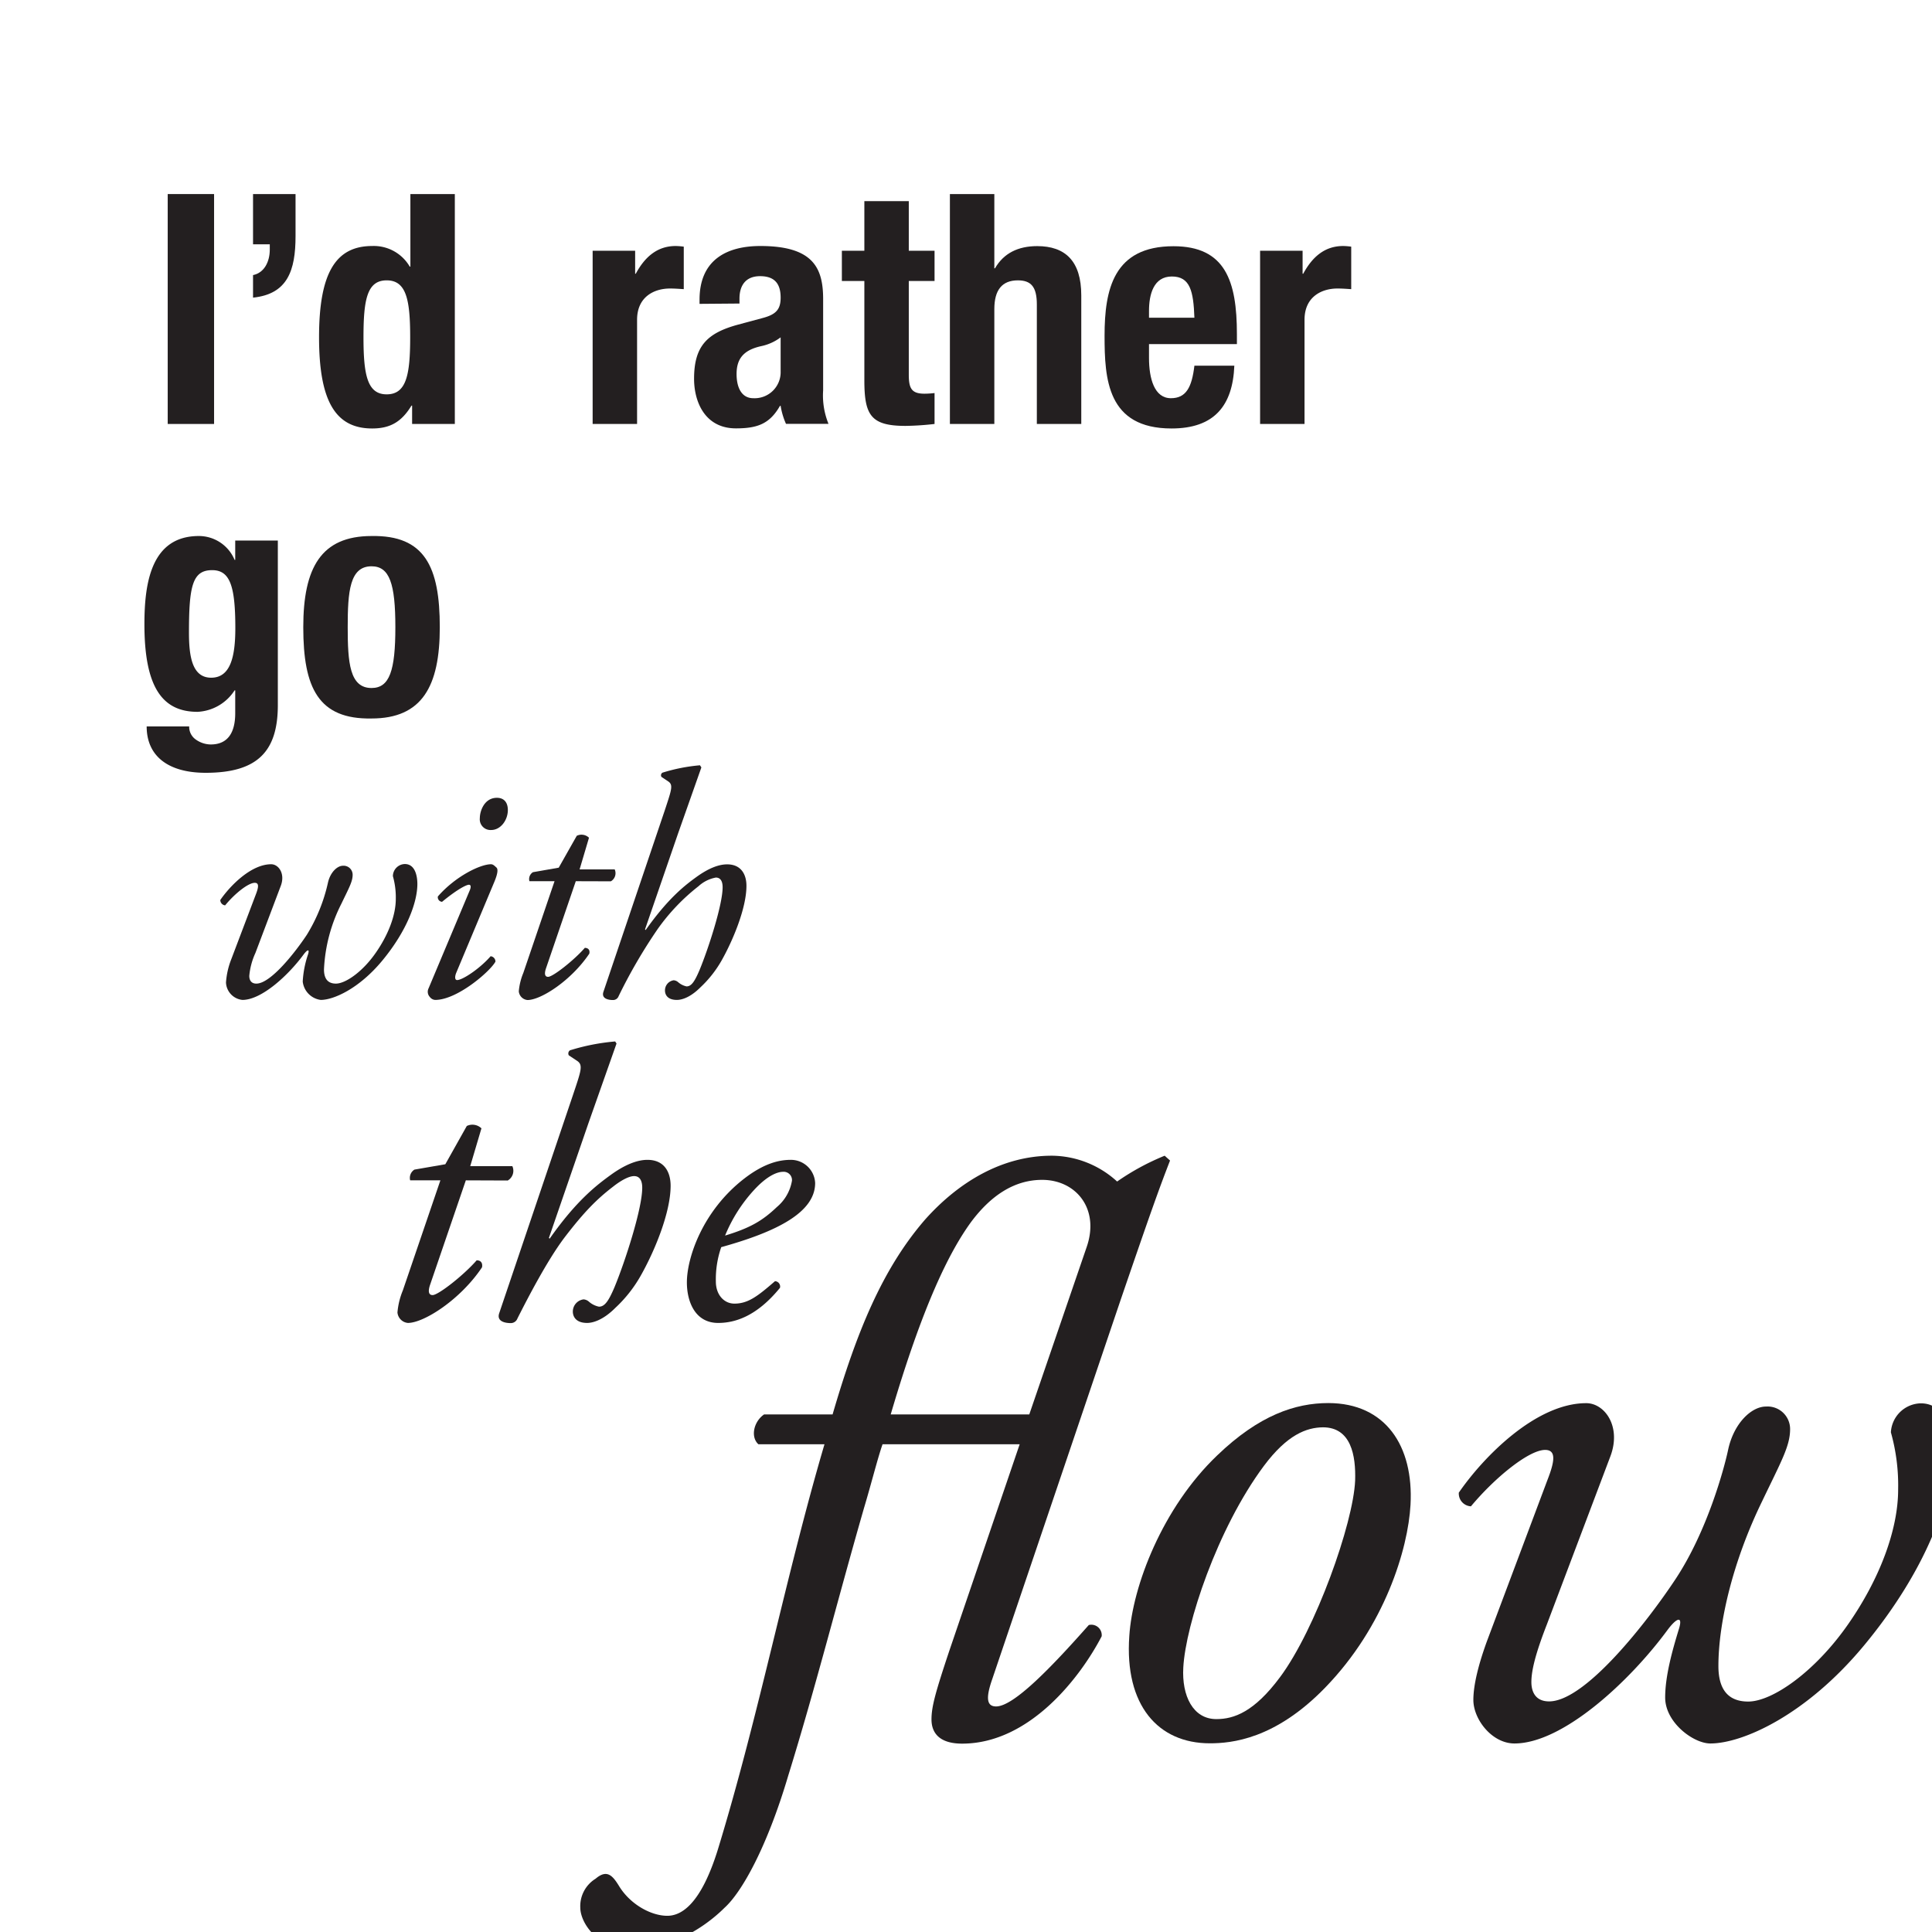 <svg id="Layer_1" data-name="Layer 1" xmlns="http://www.w3.org/2000/svg" viewBox="0 0 360 360"><defs><style>.cls-1{fill:#231f20;}</style></defs><title>autobio_1</title><path class="cls-1" d="M31.25,79V36.16h8.64V79Z"/><path class="cls-1" d="M55.07,44c0,6.42-1.5,10.8-7.92,11.46v-4.2c2.1-.42,3.12-2.52,3.12-4.74v-1H47.15V36.16h7.92Z"/><path class="cls-1" d="M76.79,75.58h-.12c-1.86,3.06-4,4.26-7.32,4.26-6.78,0-9.9-5-9.9-17s3.12-17,9.9-17a7.75,7.75,0,0,1,7,3.84h.12V36.16h8.28V79H76.79Zm-4.74-2.1c3.66,0,4.38-3.6,4.38-10.62s-.72-10.62-4.38-10.62-4.32,3.6-4.32,10.62S68.45,73.48,72.05,73.48Z"/><path class="cls-1" d="M110.43,46.72h7.92V51h.12c1.68-3.12,4-5.16,7.44-5.16a13,13,0,0,1,1.5.12v7.92c-.91-.06-1.68-.12-2.58-.12-2.88,0-6.12,1.5-6.12,5.82V79h-8.28Z"/><path class="cls-1" d="M130.35,56.62v-.78c0-7.44,5.1-10,11.33-10,9.84,0,11.7,4.08,11.7,9.9v17a14,14,0,0,0,1,6.24h-7.92a13.22,13.22,0,0,1-1-3.36h-.12c-1.92,3.36-4.2,4.2-8.21,4.2-5.76,0-7.8-4.92-7.8-9.24,0-6.12,2.46-8.52,8.16-10.08l4.68-1.26c2.46-.66,3.29-1.62,3.29-3.78,0-2.46-1-4-3.83-4-2.59,0-3.84,1.62-3.84,4.2v.9Zm15.11,6.24a9.11,9.11,0,0,1-3.54,1.62c-3.35.72-4.67,2.34-4.67,5.22,0,2.46.9,4.5,3.12,4.5a4.85,4.85,0,0,0,5.09-5Z"/><path class="cls-1" d="M161.06,37.48h8.28v9.24h4.8v5.64h-4.8V69.82c0,2.58.54,3.54,2.94,3.54a17.11,17.11,0,0,0,1.86-.12V79a53.21,53.21,0,0,1-5.4.36c-6.48,0-7.68-2-7.68-8.52V52.36h-4.19V46.72h4.19Z"/><path class="cls-1" d="M177,36.16h8.28V50h.12c1.62-2.82,4.32-4.14,7.86-4.14,5.22,0,8.22,2.76,8.22,9.18V79h-8.28V56.74c0-3.3-1.08-4.5-3.54-4.5-2.94,0-4.38,1.8-4.38,5.34V79H177Z"/><path class="cls-1" d="M214.1,64.12V66.7c0,3.84,1,7.5,4.08,7.5,2.82,0,3.9-2,4.38-6.06H230c-.3,7.5-3.78,11.7-11.7,11.7-12,0-12.48-9.24-12.48-17.28,0-8.64,1.68-16.68,12.84-16.68,9.66,0,11.82,6.48,11.82,16.38v1.86Zm8.46-4.92c-.18-4.92-.78-7.68-4.2-7.68s-4.26,3.36-4.26,6.42V59.2Z"/><path class="cls-1" d="M234.8,46.72h7.92V51h.12c1.68-3.12,4-5.16,7.44-5.16a12.63,12.63,0,0,1,1.5.12v7.92c-.9-.06-1.68-.12-2.58-.12-2.88,0-6.12,1.5-6.12,5.82V79H234.8Z"/><path class="cls-1" d="M51.77,100.72v30.66C51.77,140,48,144,38.33,144c-7,0-11-3.12-11-8.64h7.92a2.89,2.89,0,0,0,1.26,2.46,4.89,4.89,0,0,0,2.76.9c3.36,0,4.56-2.46,4.56-5.82v-4.26h-.12a8.71,8.71,0,0,1-6.9,4c-6.54,0-9.9-4.56-9.9-16.32,0-7.56,1.2-16.44,10.14-16.44a7.21,7.21,0,0,1,6.66,4.44h.12v-3.6ZM39.35,126.28c3.54,0,4.5-3.78,4.5-9.24,0-7.86-1-10.8-4.32-10.8-3.66,0-4.32,2.94-4.32,11.64C35.21,122.32,35.81,126.28,39.35,126.28Z"/><path class="cls-1" d="M69.23,99.88c9.9-.18,12.72,5.7,12.72,17,0,11-3.3,17-12.72,17-9.9.18-12.72-5.7-12.72-17C56.51,105.82,59.81,99.88,69.23,99.88Zm0,28.32c3.36,0,4.44-3.24,4.44-11.34s-1.08-11.34-4.44-11.34c-4.08,0-4.44,4.74-4.44,11.34S65.15,128.2,69.23,128.2Z"/><path class="cls-1" d="M47.65,166.72c.54-1.38.66-2.22-.18-2.22-1.2,0-3.72,2-5.52,4.2a1,1,0,0,1-.9-1c1.86-2.7,5.76-6.66,9.48-6.66,1.38,0,2.64,1.74,1.8,4l-4.74,12.54a13,13,0,0,0-1.14,4.26c0,.72.3,1.44,1.32,1.44,2.7,0,7.32-5.94,9.42-9.12a31.52,31.52,0,0,0,3.9-9.6c.42-2,1.74-3.24,2.82-3.24a1.68,1.68,0,0,1,1.8,1.68c0,1.26-.66,2.4-2.1,5.4a30,30,0,0,0-3.24,12.24c0,1.8.78,2.64,2.22,2.64,1.8,0,5-2.22,7.44-5.76,2.34-3.36,3.72-7,3.72-10a14.57,14.57,0,0,0-.54-4.26A2.28,2.28,0,0,1,75.43,161c1.92,0,2.34,2.22,2.34,3.72,0,3.36-1.92,8.7-6.54,14.28-4.32,5.22-9.06,7.32-11.46,7.32a3.88,3.88,0,0,1-3.36-3.42,18.78,18.78,0,0,1,1-5.1c.3-1-.12-.9-.84.06-2.82,3.84-7.8,8.46-11.4,8.46a3.41,3.41,0,0,1-3.06-3.24,14.51,14.51,0,0,1,1-4.38Z"/><path class="cls-1" d="M87.49,166c.3-.66.3-1.14-.12-1.14s-2,.72-5,3.18a.85.85,0,0,1-.78-1c3.3-3.78,7.92-6,9.9-6,.42,0,.72.36,1,.6s.36.9-.36,2.64L85,181.3c-.24.6-.3,1.32.18,1.32,1,0,4.2-2.1,6.24-4.44a1,1,0,0,1,.9,1c-.9,1.74-7.08,7.14-11.22,7.14a1.33,1.33,0,0,1-1-.54,1.42,1.42,0,0,1-.24-1.62Zm7.14-15.06c0,1.86-1.32,3.72-3.12,3.72a2,2,0,0,1-2.1-2.22c0-1.32.84-3.78,3.18-3.78C94,148.66,94.63,149.62,94.63,150.94Z"/><path class="cls-1" d="M107.29,164.2l-5.58,16.32c-.36,1.14-.06,1.5.42,1.5.9,0,4.86-3.12,6.84-5.4.6,0,1,.36.84,1.08-3.36,5-9,8.64-11.52,8.64a1.79,1.79,0,0,1-1.62-1.62,11.54,11.54,0,0,1,.84-3.42l5.82-17.1H98.65a1.5,1.5,0,0,1,.66-1.68l4.8-.84,3.36-5.94a2,2,0,0,1,2.28.36L108,162h6.54a1.74,1.74,0,0,1-.72,2.22Z"/><path class="cls-1" d="M130.69,143l-4.32,12.24-6.18,17.94.12.12c4.2-5.94,7.32-8.34,9.48-9.9s4.08-2.34,5.7-2.34c2.64,0,3.6,1.92,3.6,4,0,4.14-2.52,10.2-4.68,14a21.06,21.06,0,0,1-3.9,4.92c-2,2-3.6,2.34-4.38,2.34-2,0-2.22-1.26-2.22-1.74a1.9,1.9,0,0,1,1.62-1.92,1.43,1.43,0,0,1,.84.36,3.46,3.46,0,0,0,1.56.78c.9,0,1.5-.9,2.4-3,1.62-3.9,4.32-12.18,4.32-15.48,0-1.14-.42-1.8-1.26-1.8a6.53,6.53,0,0,0-3.24,1.62,37.88,37.88,0,0,0-7.62,8,97.19,97.19,0,0,0-7.26,12.48,1.1,1.1,0,0,1-1.08.72c-.66,0-2.22-.18-1.74-1.56l11.4-33.72c1.32-4,1.62-4.8.66-5.46l-1.26-.84a.58.58,0,0,1,.18-.78,32.87,32.87,0,0,1,7-1.38Z"/><path class="cls-1" d="M86.8,219.94l-6.7,19.58c-.43,1.37-.07,1.8.51,1.8,1.08,0,5.83-3.74,8.21-6.48.72,0,1.15.43,1,1.3-4,6-10.8,10.37-13.82,10.37a2.15,2.15,0,0,1-1.94-1.95,13.78,13.78,0,0,1,1-4.1l7-20.52H76.43a1.82,1.82,0,0,1,.79-2l5.76-1,4-7.13a2.42,2.42,0,0,1,2.73.44l-2.09,7.05h7.85a2.09,2.09,0,0,1-.86,2.67Z"/><path class="cls-1" d="M114.88,194.45l-5.18,14.69-7.42,21.53.14.14c5-7.13,8.79-10,11.38-11.88s4.9-2.81,6.84-2.81c3.17,0,4.32,2.31,4.32,4.83,0,5-3,12.24-5.62,16.84a24.81,24.81,0,0,1-4.68,5.91c-2.37,2.38-4.32,2.81-5.25,2.81-2.38,0-2.67-1.51-2.67-2.09a2.29,2.29,0,0,1,2-2.3,1.7,1.7,0,0,1,1,.43,4.09,4.09,0,0,0,1.87.93c1.08,0,1.8-1.08,2.88-3.6,1.94-4.68,5.18-14.61,5.18-18.57,0-1.37-.5-2.16-1.51-2.16s-2.52.86-3.89,1.94c-3,2.3-5.4,4.68-9.14,9.58-3.24,4.32-6.84,11.3-8.71,15a1.32,1.32,0,0,1-1.3.87c-.79,0-2.67-.22-2.09-1.87l13.68-40.47c1.59-4.75,2-5.76.79-6.55l-1.51-1a.71.71,0,0,1,.22-.94,39.41,39.41,0,0,1,8.42-1.65Z"/><path class="cls-1" d="M151.89,220.44c0,5.47-7.13,9.07-17.5,11.95a18.25,18.25,0,0,0-1,6.41c0,2.45,1.51,4.11,3.46,4.11,2.59,0,4.39-1.44,7.56-4.18a1,1,0,0,1,.93,1.23c-4.39,5.4-8.49,6.55-11.52,6.55-4.32,0-5.83-4-5.83-7.56,0-4.54,2.88-13.32,10.73-19.37,3.75-2.88,6.55-3.46,8.64-3.46A4.52,4.52,0,0,1,151.89,220.44Zm-11.45,1.37a28.58,28.58,0,0,0-5.33,8.42c4.75-1.44,7-2.8,9.65-5.32a8.15,8.15,0,0,0,2.81-4.9,1.54,1.54,0,0,0-1.66-1.66C144.9,218.35,143,219,140.44,221.81Z"/><path class="cls-1" d="M155.14,263.56c4.51-15.47,9.31-27.18,17.27-36.35,6.31-7.05,14.42-11.86,23.58-11.86a18.22,18.22,0,0,1,12.17,4.81,45.15,45.15,0,0,1,8.86-4.81l1,.9c-2.1,5.41-3.6,9.61-9.16,25.83l-24,70.89c-1.2,3.46-1,5,.75,5,3.3,0,10.36-7.36,17.27-15.17a1.94,1.94,0,0,1,2.4,2.1c-3.9,7.51-13.36,20-26,20-4.35,0-5.71-2.1-5.71-4.51s.76-5.1,3.31-12.76L190,269.12H164.45c-.9,2.55-2.1,7.36-3.45,11.86-4.81,16.67-9,33.35-14.12,49.87-4,13.51-8.71,21.78-11.87,24.63-1.8,1.8-8.26,7.66-17.12,7.66-6.91,0-9.76-5.11-9.76-7.66a6,6,0,0,1,2.85-5.41c2.11-1.8,3.16-.6,4.36,1.35,2.1,3.46,6,5.56,9,5.56,2.7,0,6.31-2.25,9.46-12.47,7.66-25.08,12.62-50.91,19.83-75.39H141.32c-1.5-1.35-.9-4.21,1.05-5.56Zm36.65,0,10.66-31.09c2.55-7.21-1.95-12.62-8.26-12.62-5.26,0-9.61,3-13.22,7.82-4.05,5.55-9,15.46-15,35.89Z"/><path class="cls-1" d="M262.83,280.38c-.45,8.26-4.81,22.68-15.92,34.1-9.32,9.61-17.43,10.36-21.48,10.36-9.61,0-15.92-7.06-15-20,.6-9.31,6.16-23.88,16.37-33.64,7.81-7.51,14.57-9.76,20.73-9.76C258.17,261.46,263.43,269.42,262.83,280.38Zm-27.34-7.21c-8.71,11.72-14.57,29.59-15,37.55-.3,5.26,1.8,9.61,6.16,9.61,3.3,0,7.06-1.35,11.86-7.81,6.61-8.86,13.67-28.68,14-36.64.15-4.66-.75-9.92-6-9.92C243.45,266,239.85,267.32,235.49,273.17Z"/><path class="cls-1" d="M288.36,275.73c1.35-3.46,1.65-5.56-.45-5.56-3,0-9.32,5.11-13.82,10.51a2.38,2.38,0,0,1-2.26-2.55c4.66-6.76,14.42-16.67,23.74-16.67,3.45,0,6.6,4.35,4.5,9.91l-11.86,31.39c-2.11,5.41-2.86,8.56-2.86,10.66,0,1.81.75,3.61,3.31,3.61,6.76,0,18.32-14.87,23.58-22.83,5.85-8.86,9-20.43,9.76-24,1.05-5,4.36-8.11,7.06-8.11a4.2,4.2,0,0,1,4.5,4.2c0,3.16-1.65,6-5.25,13.52-5.41,11.12-8.11,22.53-8.11,30.64,0,4.51,1.95,6.61,5.55,6.61,4.51,0,12.47-5.56,18.63-14.42,5.86-8.41,9.31-17.57,9.31-25.08a36.45,36.45,0,0,0-1.35-10.66,5.71,5.71,0,0,1,5.56-5.41c4.8,0,5.85,5.56,5.85,9.31,0,8.41-4.8,21.78-16.37,35.75-10.81,13.06-22.68,18.32-28.68,18.32-3.16,0-8.42-3.91-8.42-8.56,0-4.06,1.36-8.86,2.56-12.77.75-2.4-.3-2.25-2.1.15-7.06,9.61-19.53,21.18-28.54,21.18-4.21,0-7.66-4.51-7.66-8.11,0-2.85,1-6.76,2.55-11Z"/></svg>